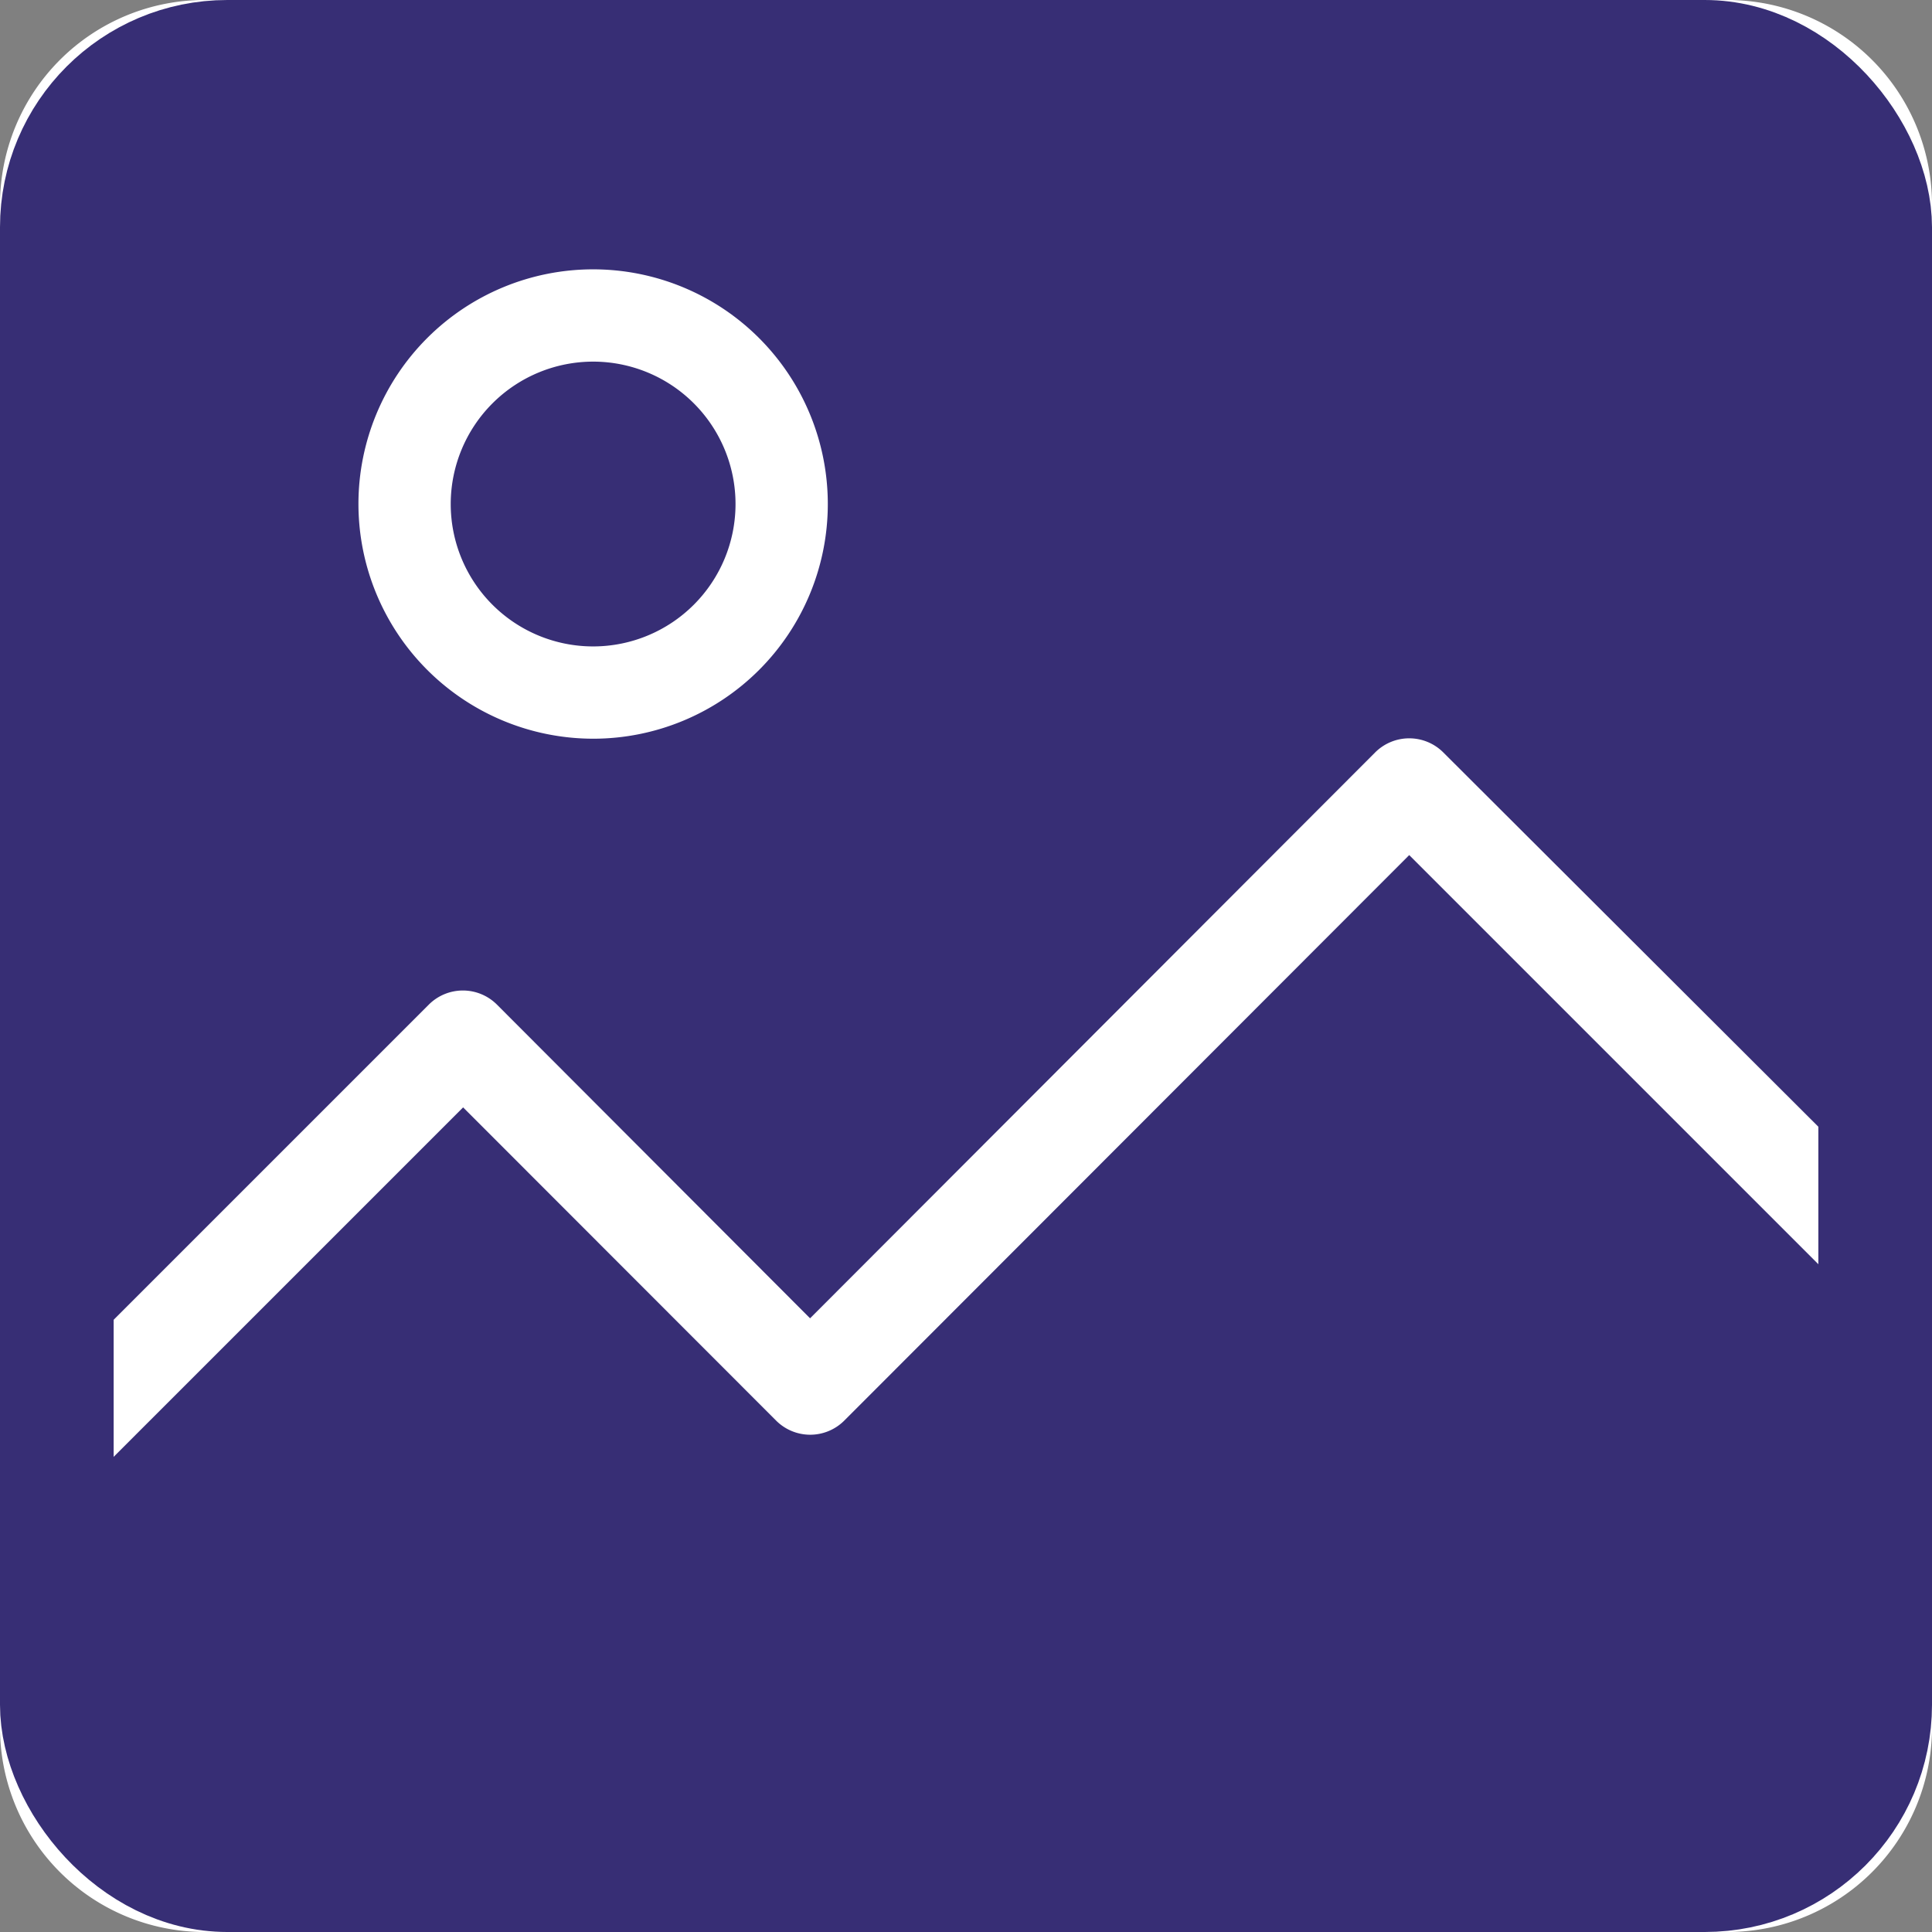 <svg xmlns="http://www.w3.org/2000/svg" width="17" height="17" viewBox="0 0 17 17">
    <rect x="0" y="0" width="17" height="17" fill="#808080" stroke="none"/>
    <g data-name="Group 306" transform="translate(-665 -791)">
        <rect data-name="Rectangle 311" width="17" height="17" rx="2" transform="translate(665 791)" fill="#372E75"/>
        <g data-name="picture (2)">
            <g data-name="Group 304" fill="#fff">
                <path data-name="Path 176" d="M665 806.208a1.8 1.8 0 0 0 1.792 1.792h13.416a1.8 1.8 0 0 0 1.792-1.792v-13.416a1.8 1.8 0 0 0-1.792-1.792h-13.416a1.8 1.8 0 0 0-1.792 1.792zm15.208.941h-13.416a.944.944 0 0 1-.941-.941v-2.24l3.224-3.224 2.754 2.756a.424.424 0 0 0 .6 0l4.971-4.976 3.745 3.745v3.939a.944.944 0 0 1-.937.941zm-13.416-15.298h13.416a.944.944 0 0 1 .941.941v8.271l-3.449-3.442a.424.424 0 0 0-.6 0l-4.972 4.979-2.755-2.76a.424.424 0 0 0-.6 0l-2.922 2.922v-9.97a.944.944 0 0 1 .941-.941z"/>
                <path data-name="Path 177" d="M670.219 797.5a2.065 2.065 0 1 0-2.065-2.065 2.067 2.067 0 0 0 2.065 2.065zm0-3.318a1.253 1.253 0 1 1-1.253 1.253 1.254 1.254 0 0 1 1.253-1.253z"/>
            </g>
        </g>
        <g data-name="Group 305">
            <g data-name="Rectangle 312" transform="translate(665 791)" fill="none" stroke="#372E75">
                <rect width="17" height="17" rx="2" stroke="none"/>
                <rect x=".5" y=".5" width="16" height="16" rx="1.5"/>
            </g>
        </g>
    </g>
</svg>
